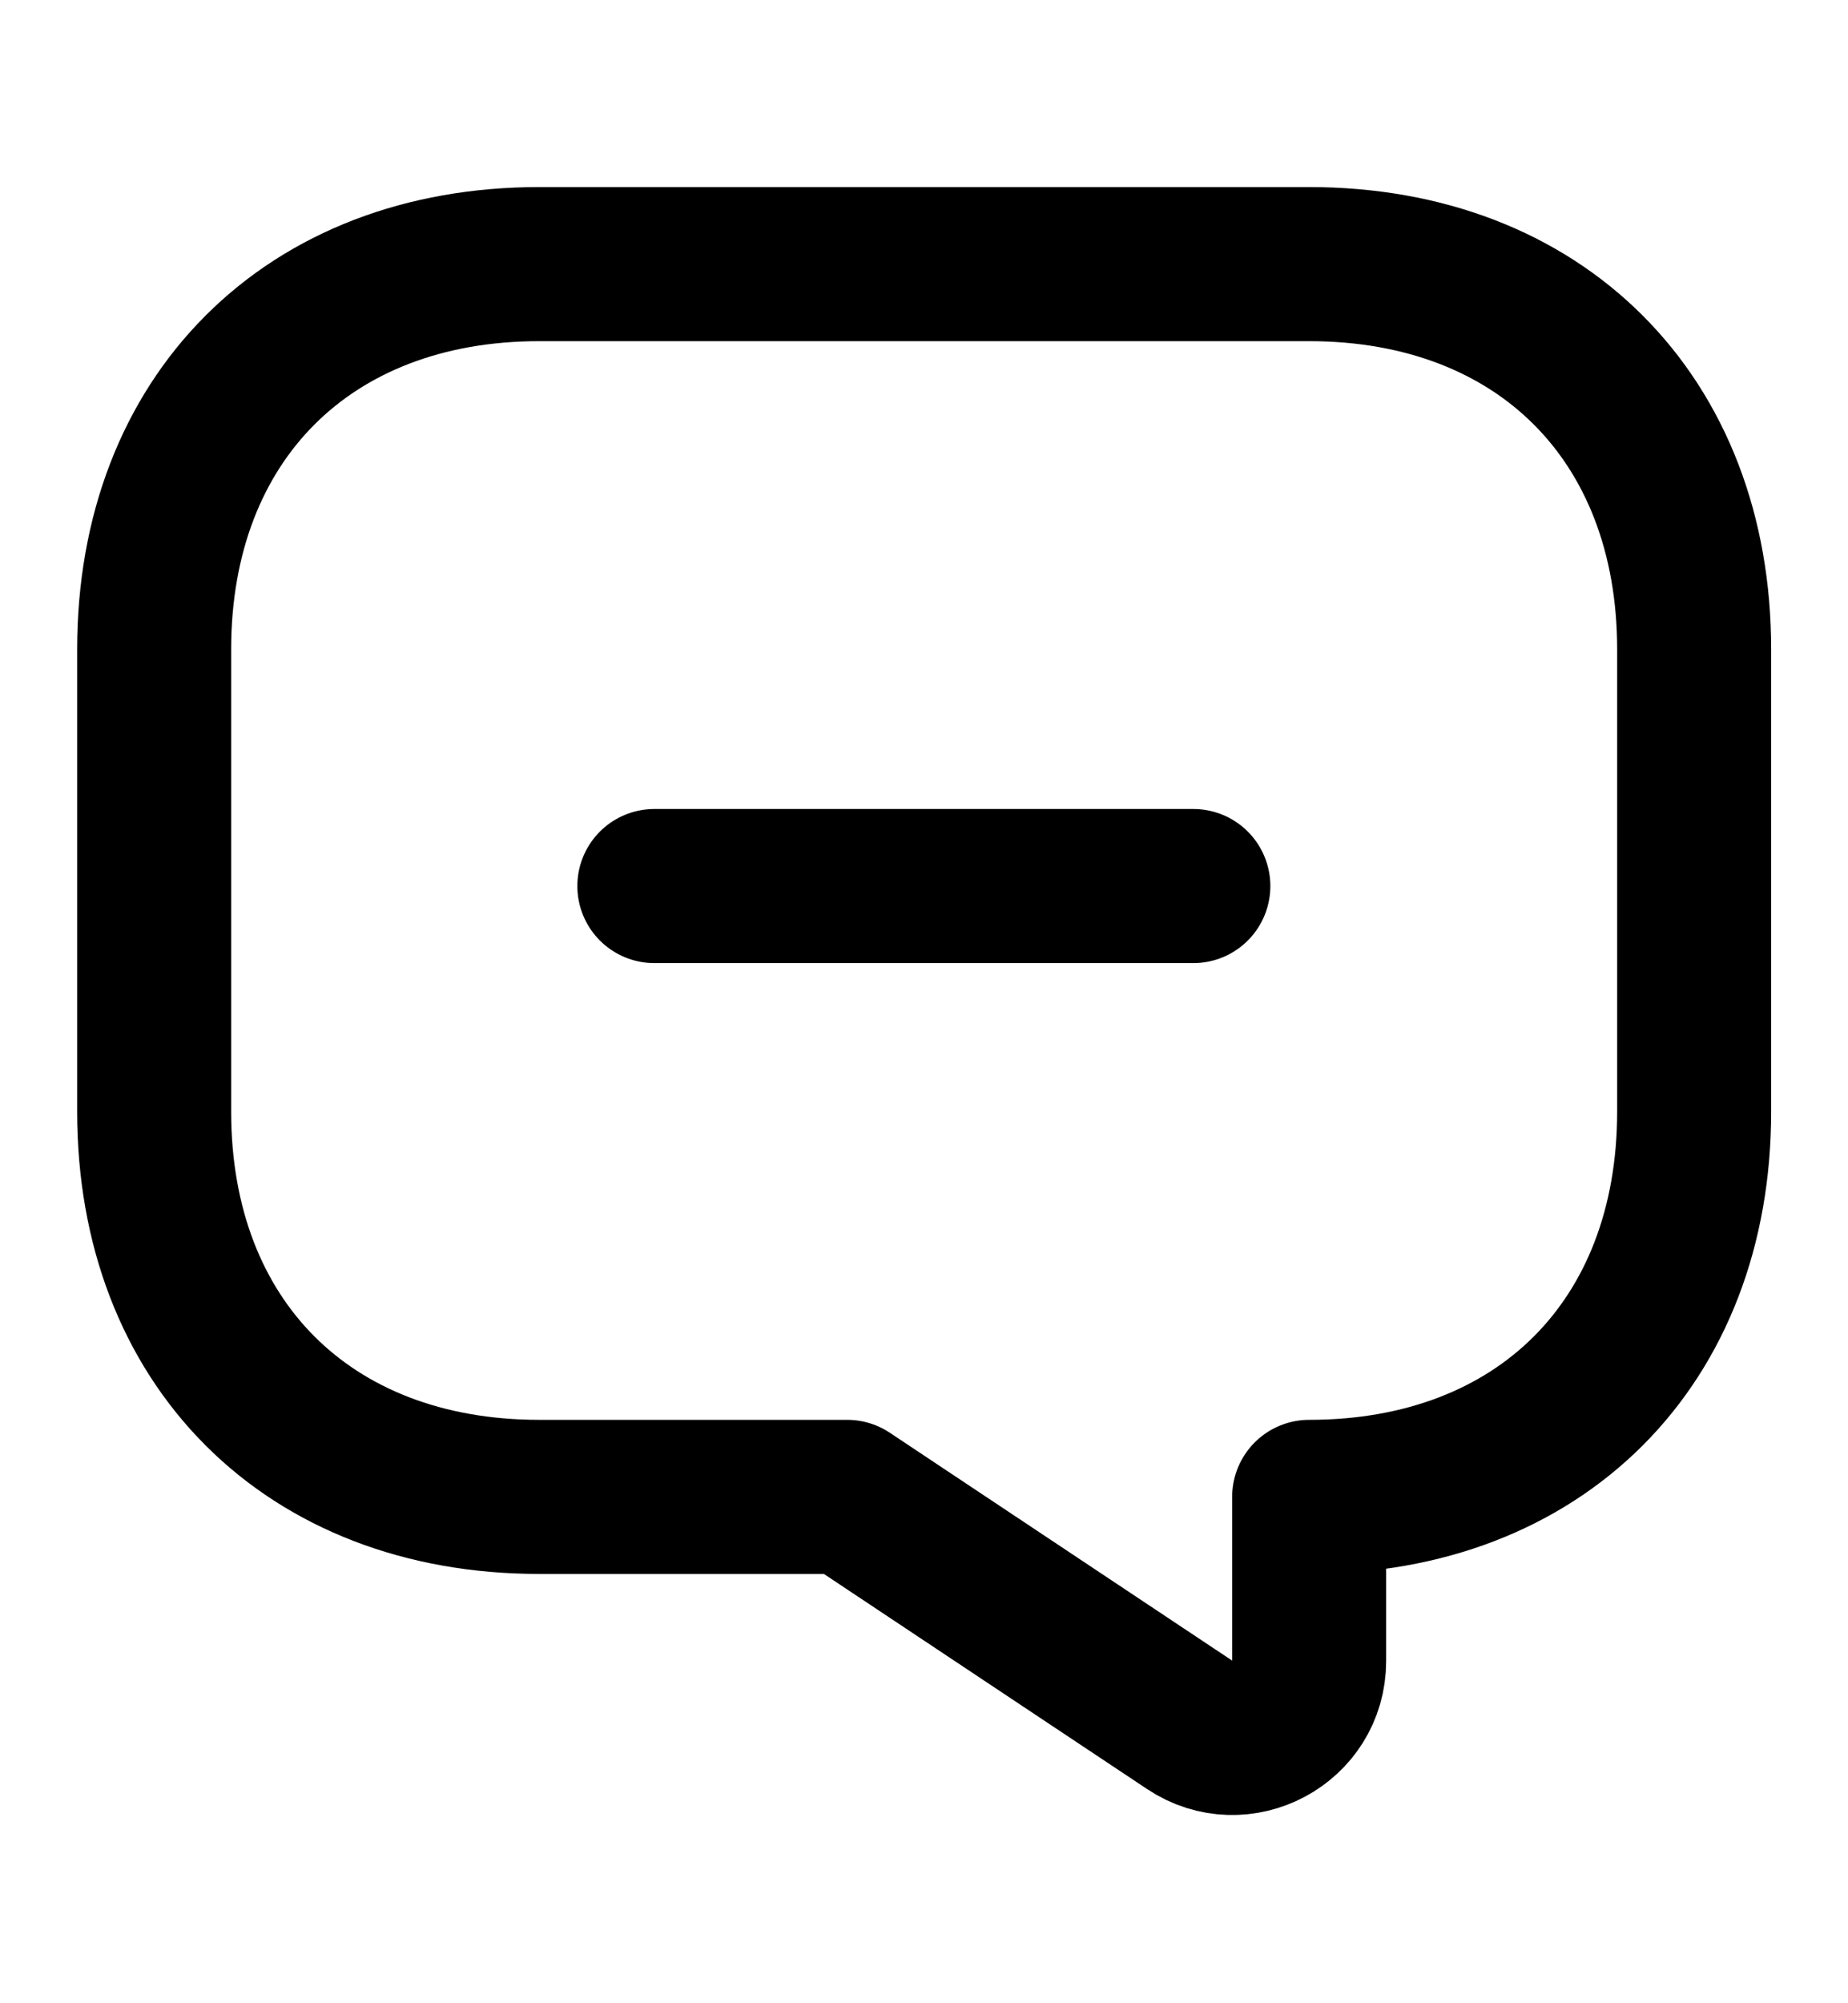 <svg width="12" height="13" viewBox="0 0 12 13" fill="none" xmlns="http://www.w3.org/2000/svg">
<path d="M4.249 5.75H7.749" stroke="black" stroke-miterlimit="10" stroke-linecap="round" stroke-linejoin="round"/>
<path d="M3.501 9.714H5.501L7.726 11.194C8.056 11.414 8.501 11.179 8.501 10.779V9.714C10.001 9.714 11.001 8.714 11.001 7.214V4.214C11.001 2.714 10.001 1.714 8.501 1.714H3.501C2.001 1.714 1.001 2.714 1.001 4.214V7.214C1.001 8.714 2.001 9.714 3.501 9.714Z" stroke="black" stroke-miterlimit="10" stroke-linecap="round" stroke-linejoin="round"/>
</svg>
